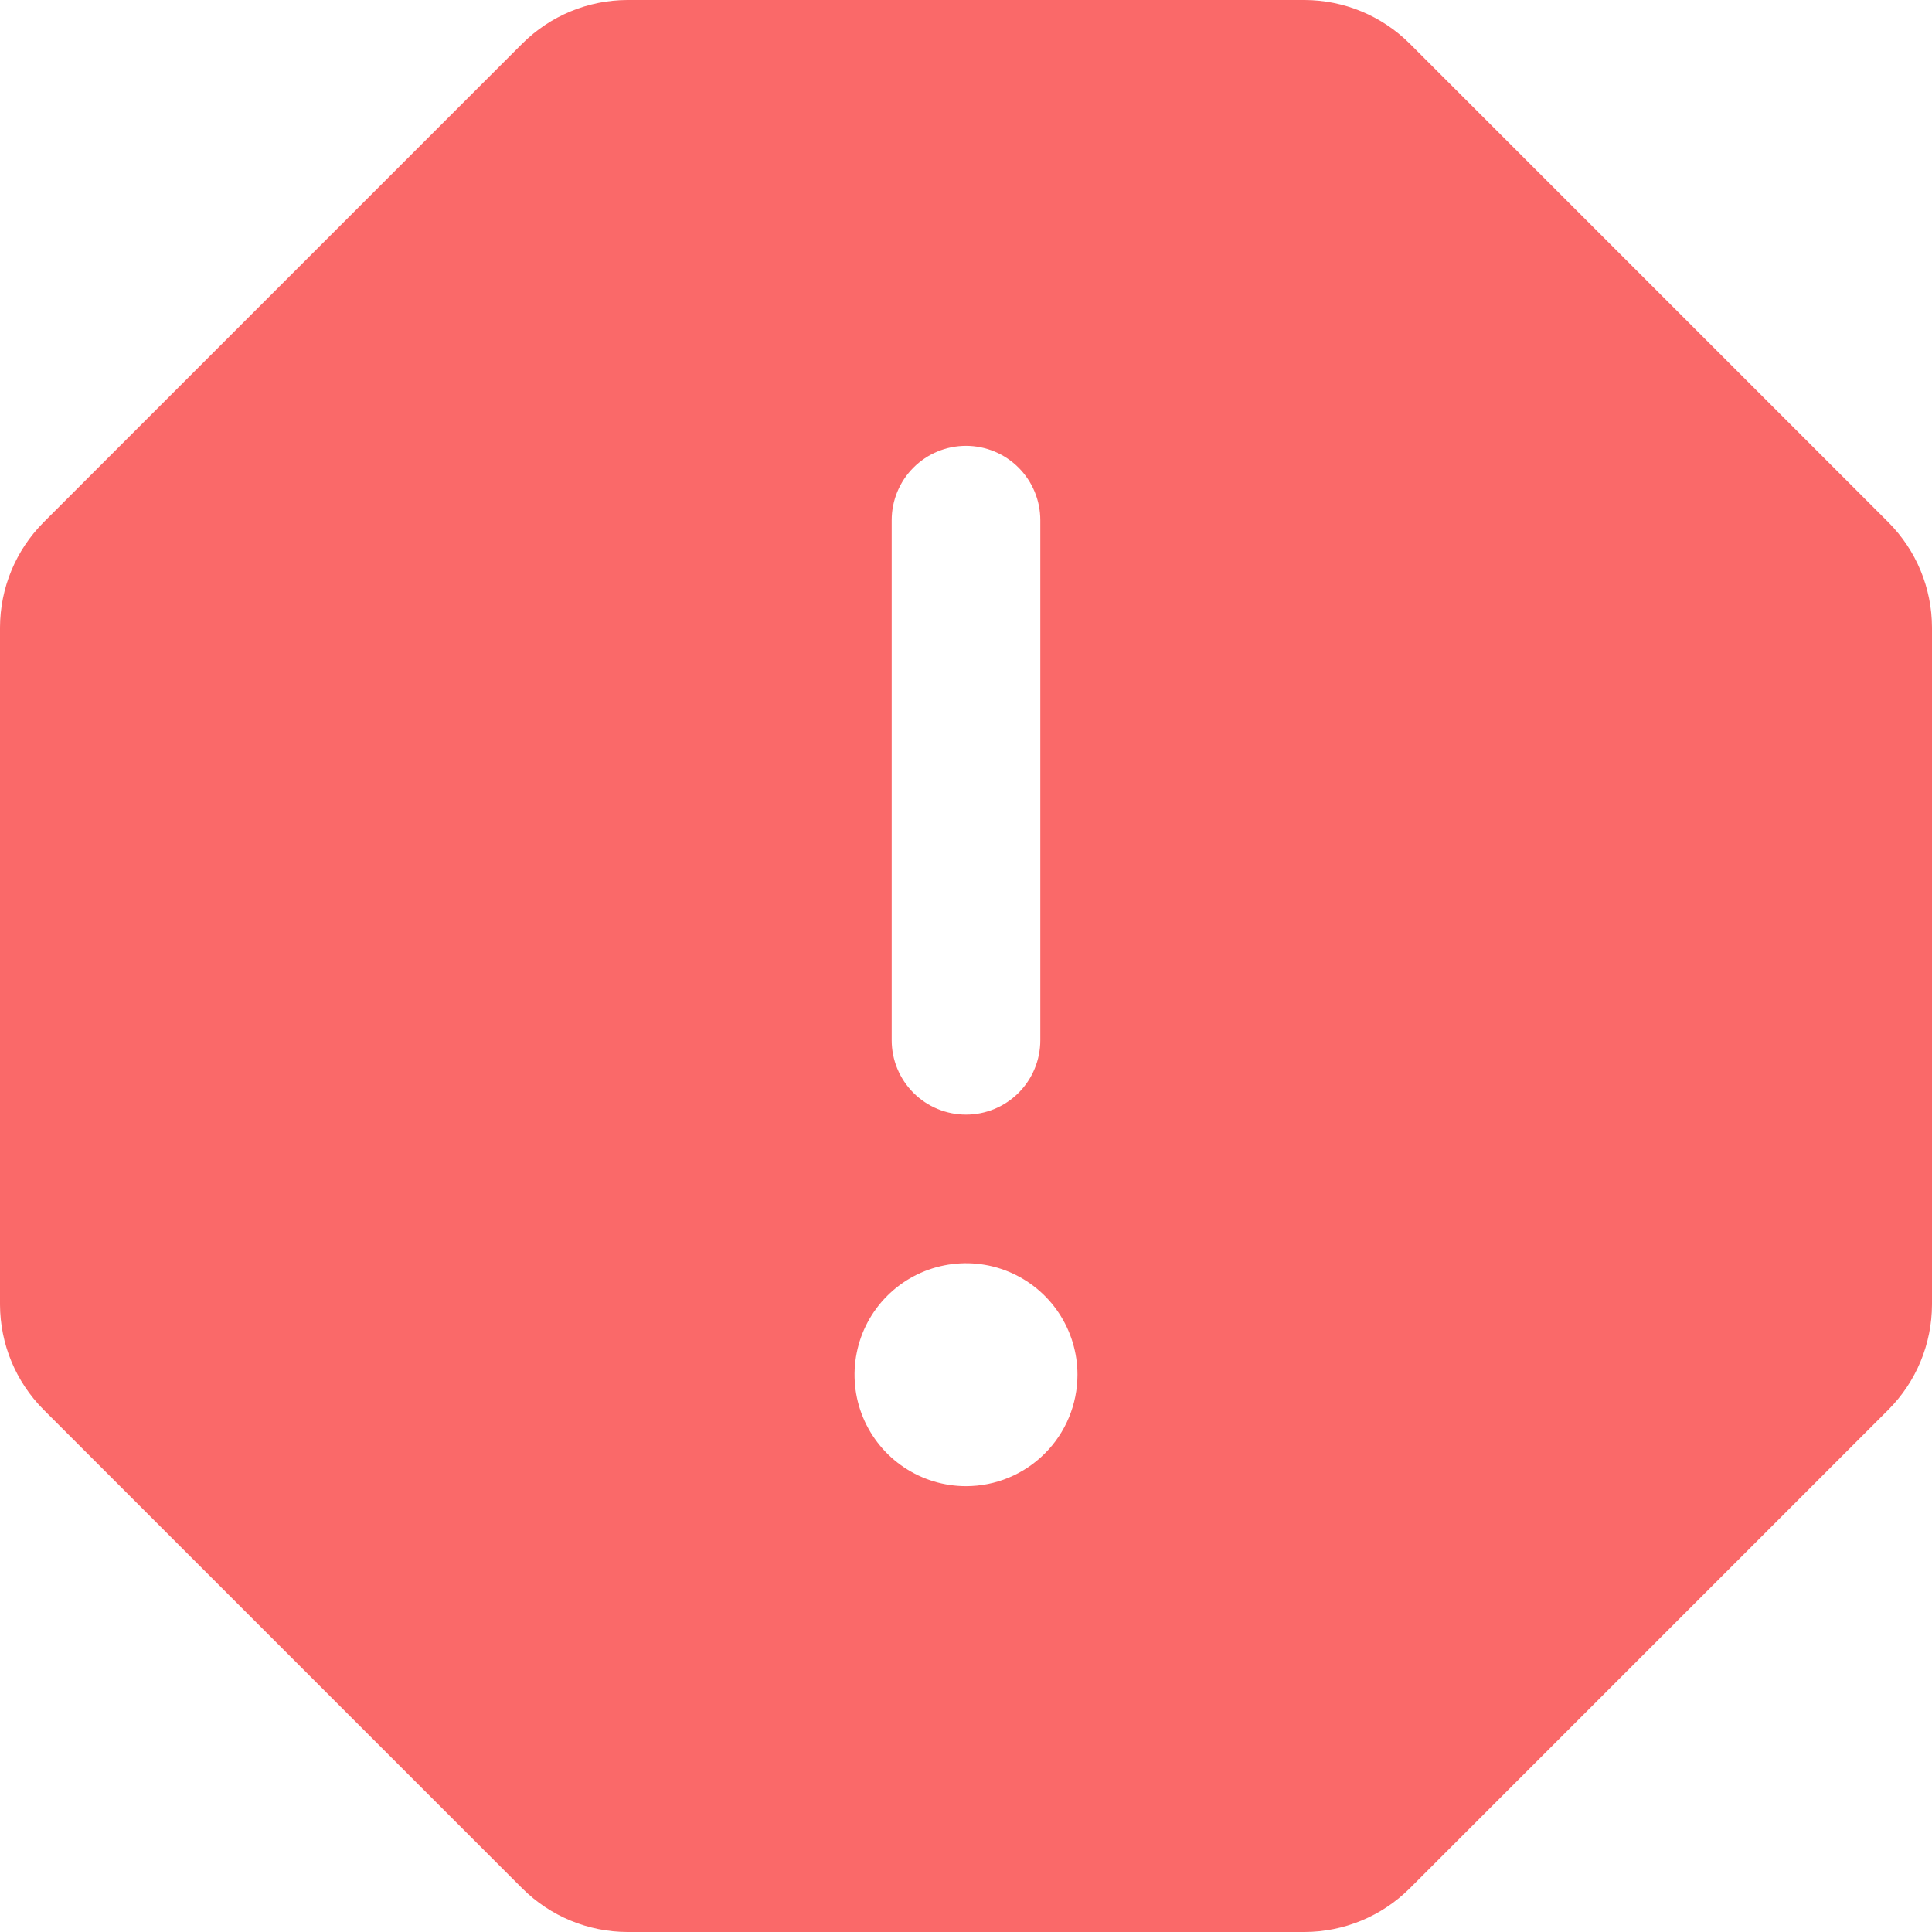 <svg width="52" height="52" viewBox="0 0 52 52" fill="none" xmlns="http://www.w3.org/2000/svg">
<path d="M50.828 14.059L37.941 1.172C37.19 0.424 36.173 0.003 35.113 0H16.887C15.826 0.003 14.81 0.424 14.059 1.172L1.172 14.059C0.424 14.81 0.003 15.826 0 16.887V35.113C0.003 36.173 0.424 37.19 1.172 37.941L14.059 50.828C14.81 51.576 15.826 51.997 16.887 52H35.113C36.173 51.997 37.19 51.576 37.941 50.828L50.828 37.941C51.576 37.19 51.997 36.173 52 35.113V16.887C51.997 15.826 51.576 14.81 50.828 14.059ZM24 14C24 13.47 24.211 12.961 24.586 12.586C24.961 12.211 25.47 12 26 12C26.53 12 27.039 12.211 27.414 12.586C27.789 12.961 28 13.47 28 14V28C28 28.53 27.789 29.039 27.414 29.414C27.039 29.789 26.53 30 26 30C25.47 30 24.961 29.789 24.586 29.414C24.211 29.039 24 28.53 24 28V14ZM26 40C25.407 40 24.827 39.824 24.333 39.494C23.84 39.165 23.455 38.696 23.228 38.148C23.001 37.6 22.942 36.997 23.058 36.415C23.173 35.833 23.459 35.298 23.879 34.879C24.298 34.459 24.833 34.173 25.415 34.058C25.997 33.942 26.6 34.001 27.148 34.228C27.696 34.455 28.165 34.84 28.494 35.333C28.824 35.827 29 36.407 29 37C29 37.796 28.684 38.559 28.121 39.121C27.559 39.684 26.796 40 26 40Z" fill="#FA6969"/>
</svg>

